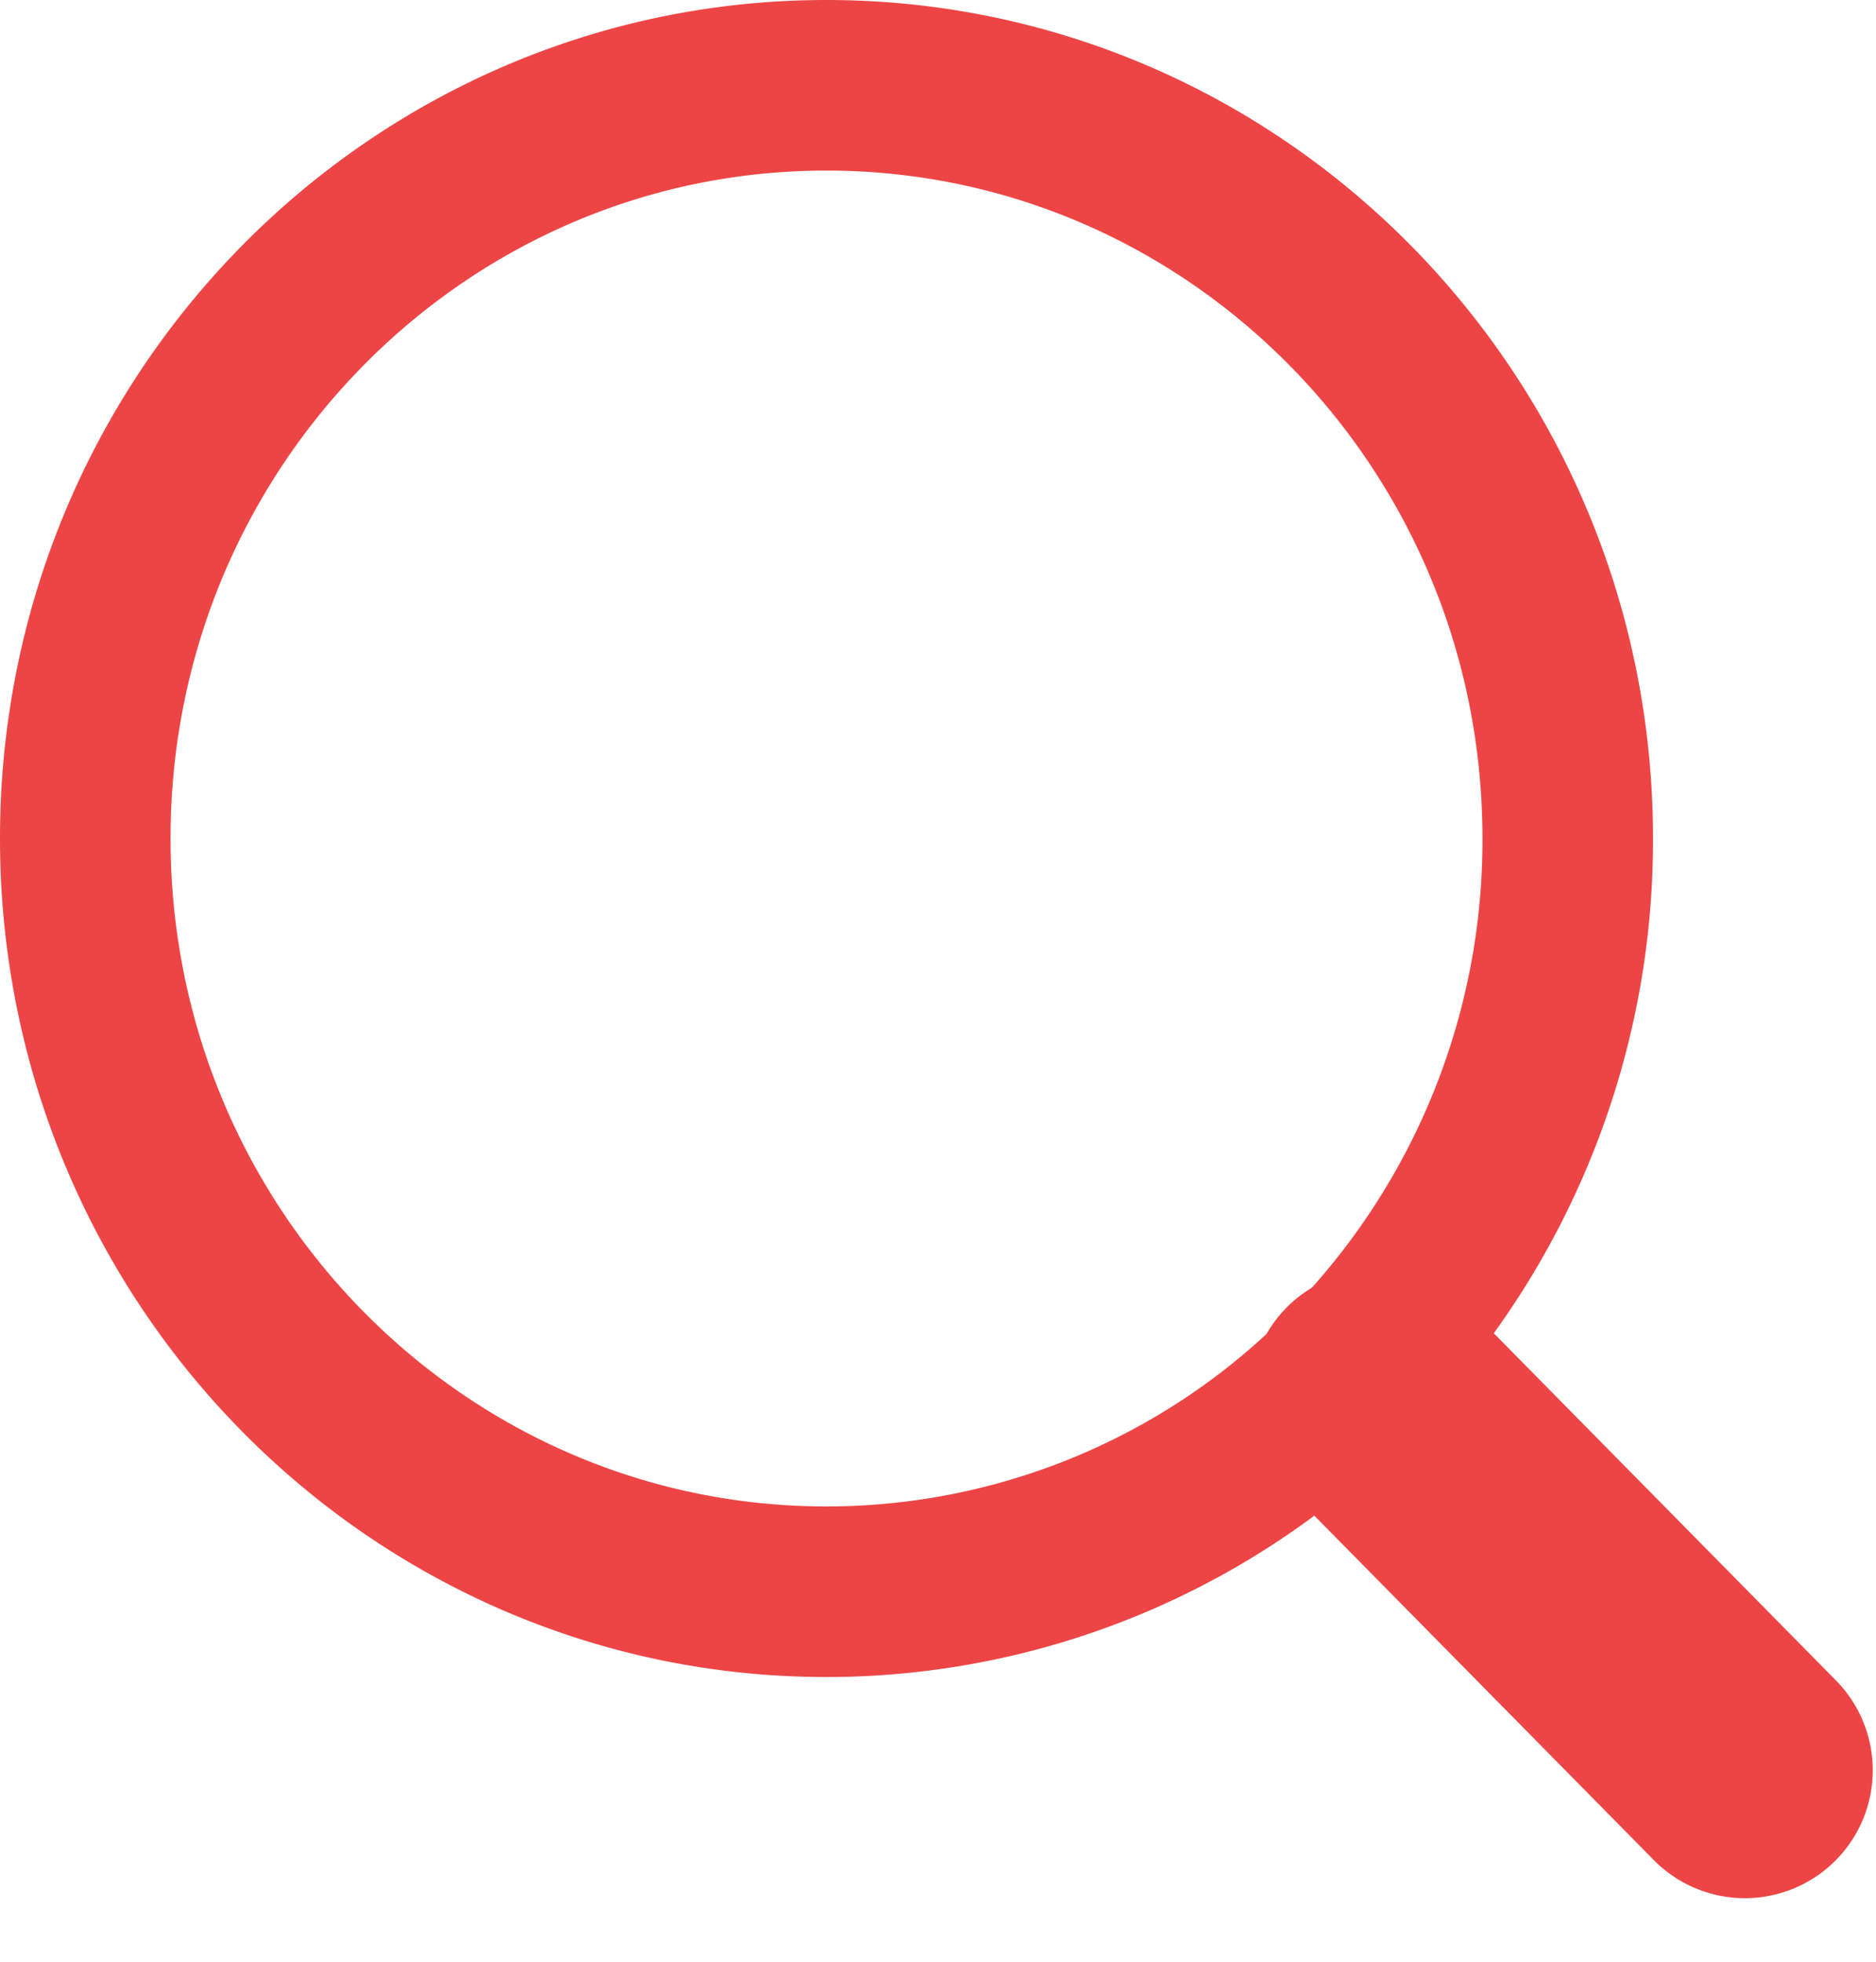 <svg width="22" height="23" viewBox="0 0 22 23" fill="none" xmlns="http://www.w3.org/2000/svg"><path d="M18.385 9.831a8.872 8.872 0 01-2.42 6.113 8.6 8.6 0 01-6.273 2.718C4.905 18.662 1 14.722 1 9.83 1 4.941 4.905 1 9.692 1c4.788 0 8.693 3.94 8.693 8.831z" stroke="#ED4545" stroke-width="2"/><path d="M16.154 16.385l4.308 4.37" stroke="#ED4545" stroke-width="3" stroke-linecap="round"/></svg>